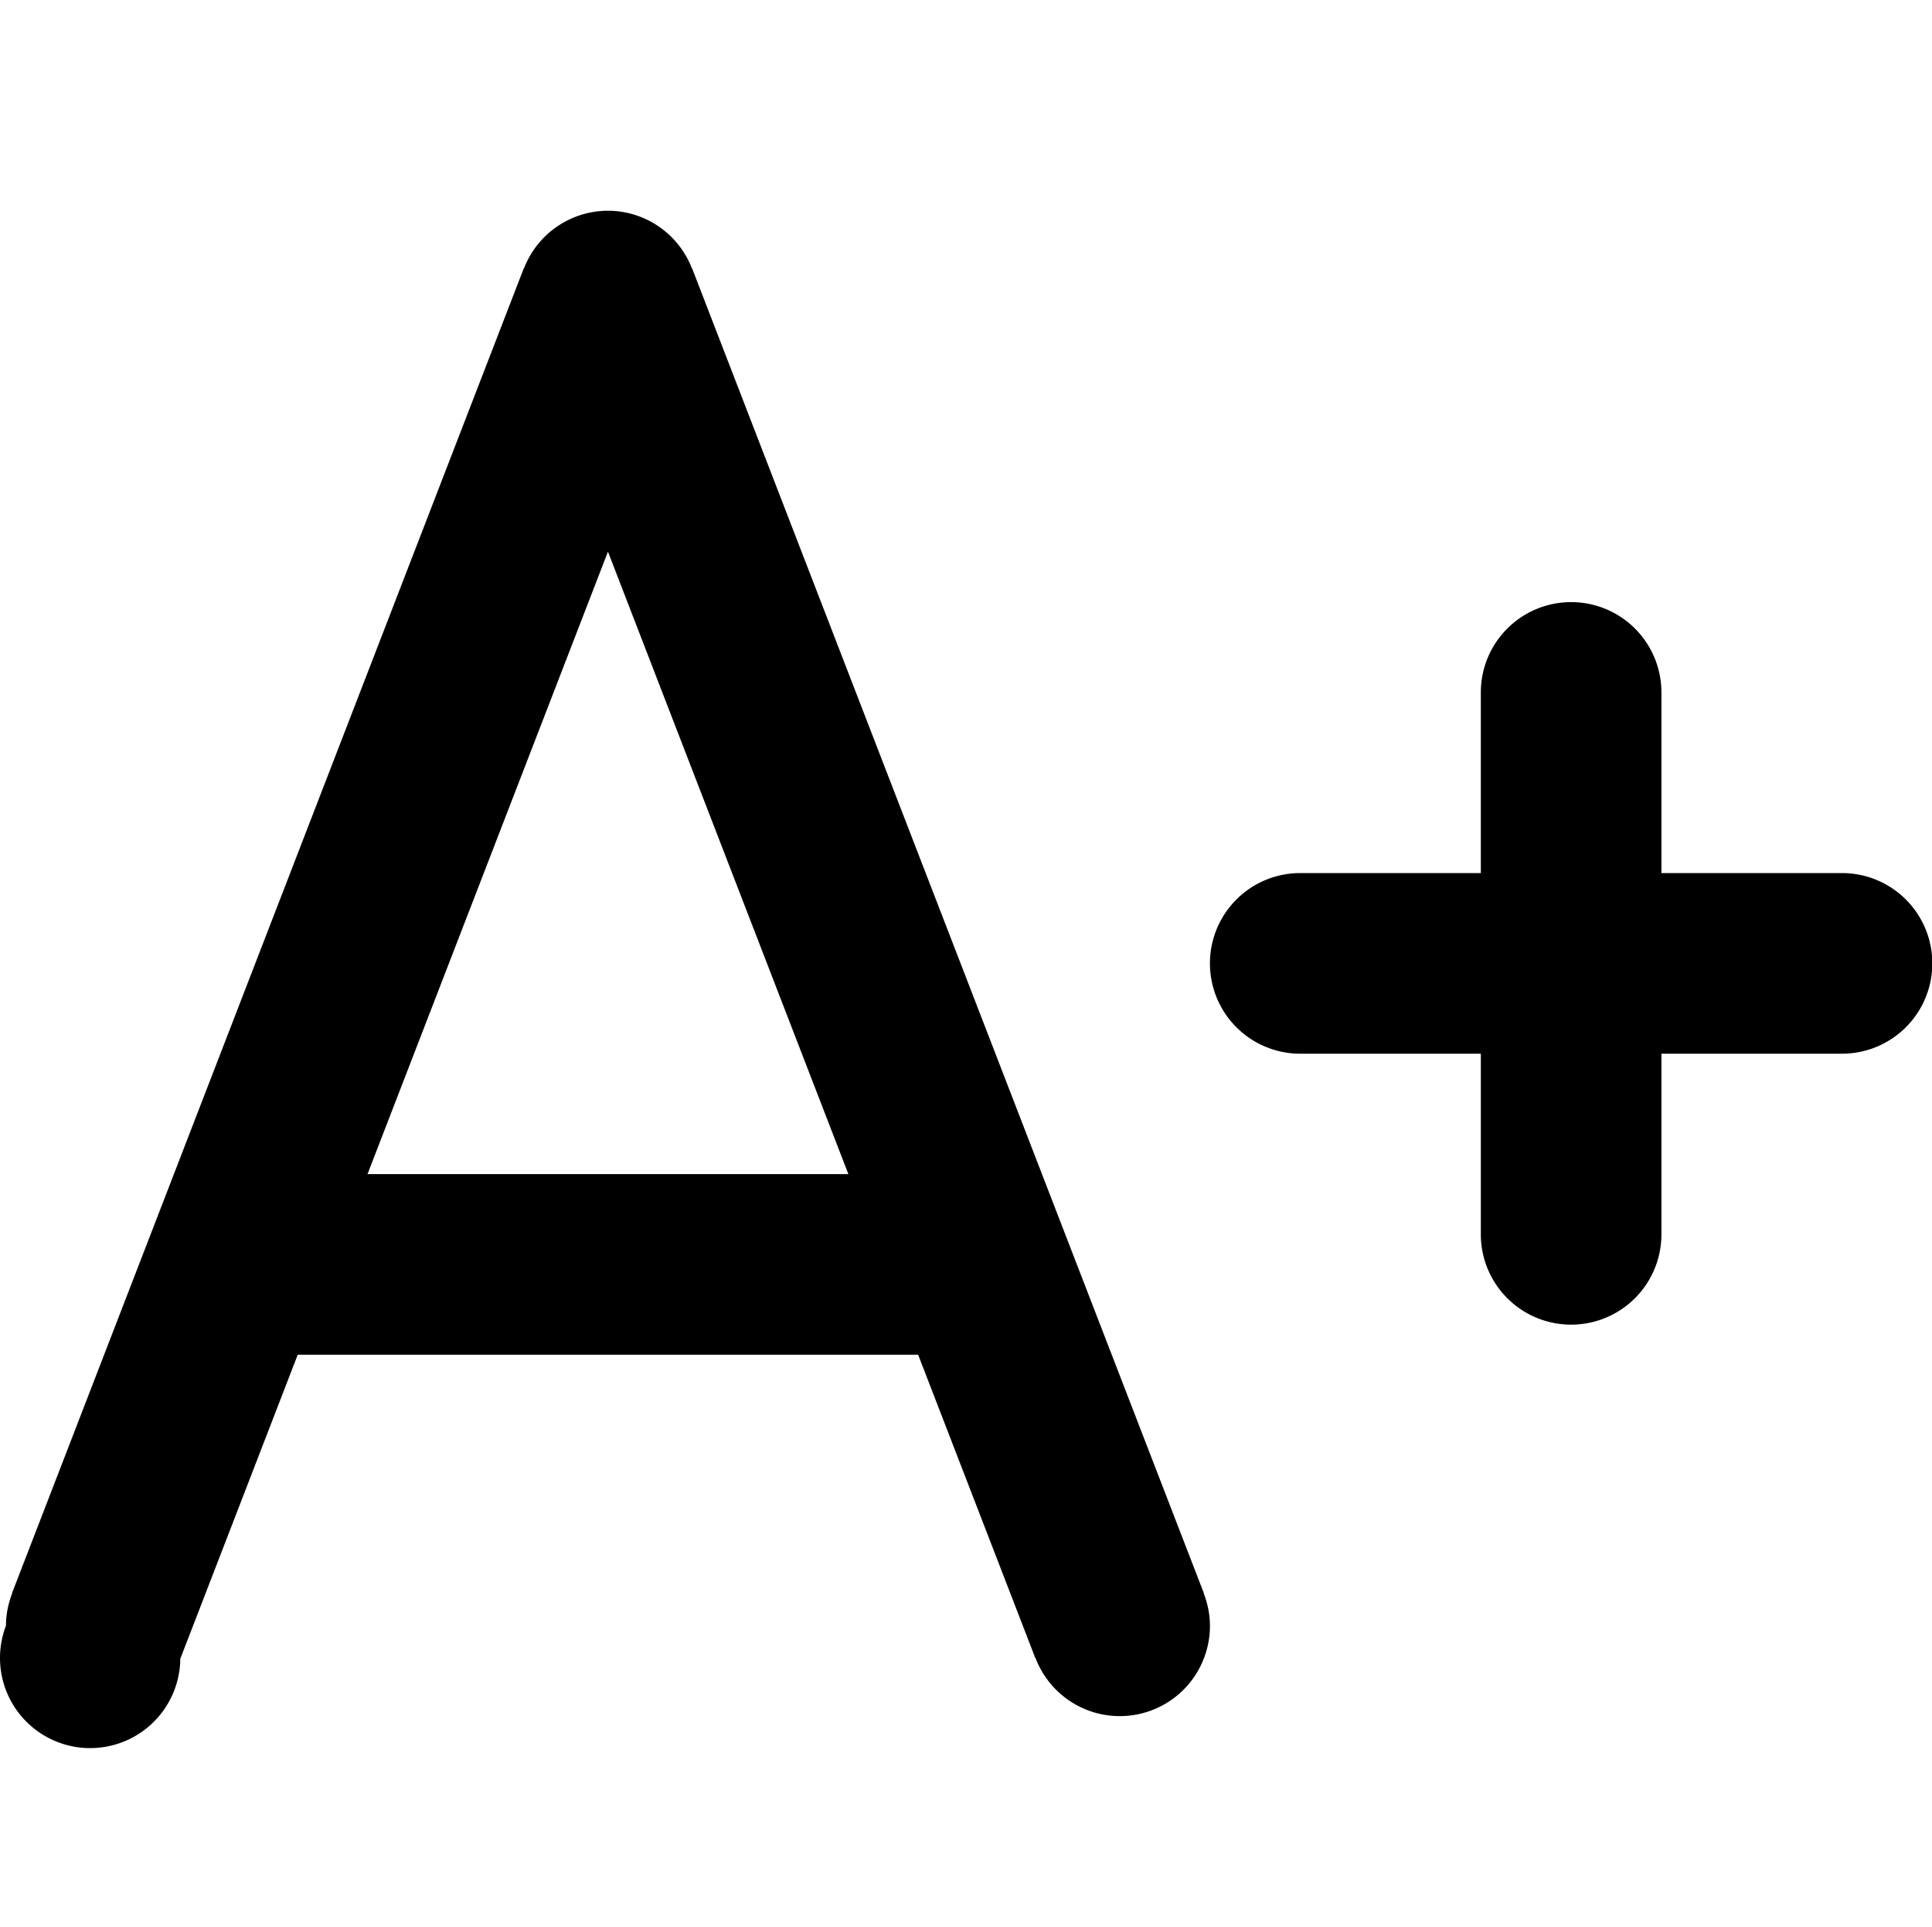 <?xml version="1.0" standalone="no"?><!DOCTYPE svg PUBLIC "-//W3C//DTD SVG 1.1//EN" "http://www.w3.org/Graphics/SVG/1.1/DTD/svg11.dtd"><svg t="1724248485356" class="icon" viewBox="0 0 1027 1024" version="1.1" xmlns="http://www.w3.org/2000/svg" p-id="8396" xmlns:xlink="http://www.w3.org/1999/xlink" width="200.586" height="200"><path d="M639.937 846.704l-272-704-0.096 0.032A47.904 47.904 0 0 0 323.169 112a47.92 47.92 0 0 0-44.672 30.736l-0.112-0.032-272 704 0.112 0.048C4.417 852.112 3.169 857.904 3.169 864a47.92 47.92 0 1 0 92.672 17.264l0.112 0.032L158.257 720h329.808l62.32 161.296 0.112-0.032A47.92 47.92 0 0 0 643.169 864c0-6.112-1.248-11.888-3.328-17.264l0.096-0.032zM195.361 624L323.169 293.184 450.977 624H195.361zM979.169 464h-96v-96a48 48 0 1 0-96 0v96h-96a48 48 0 1 0 0 96h96v96a48 48 0 1 0 96 0v-96h96a48 48 0 1 0 0-96z" p-id="8397"></path></svg>